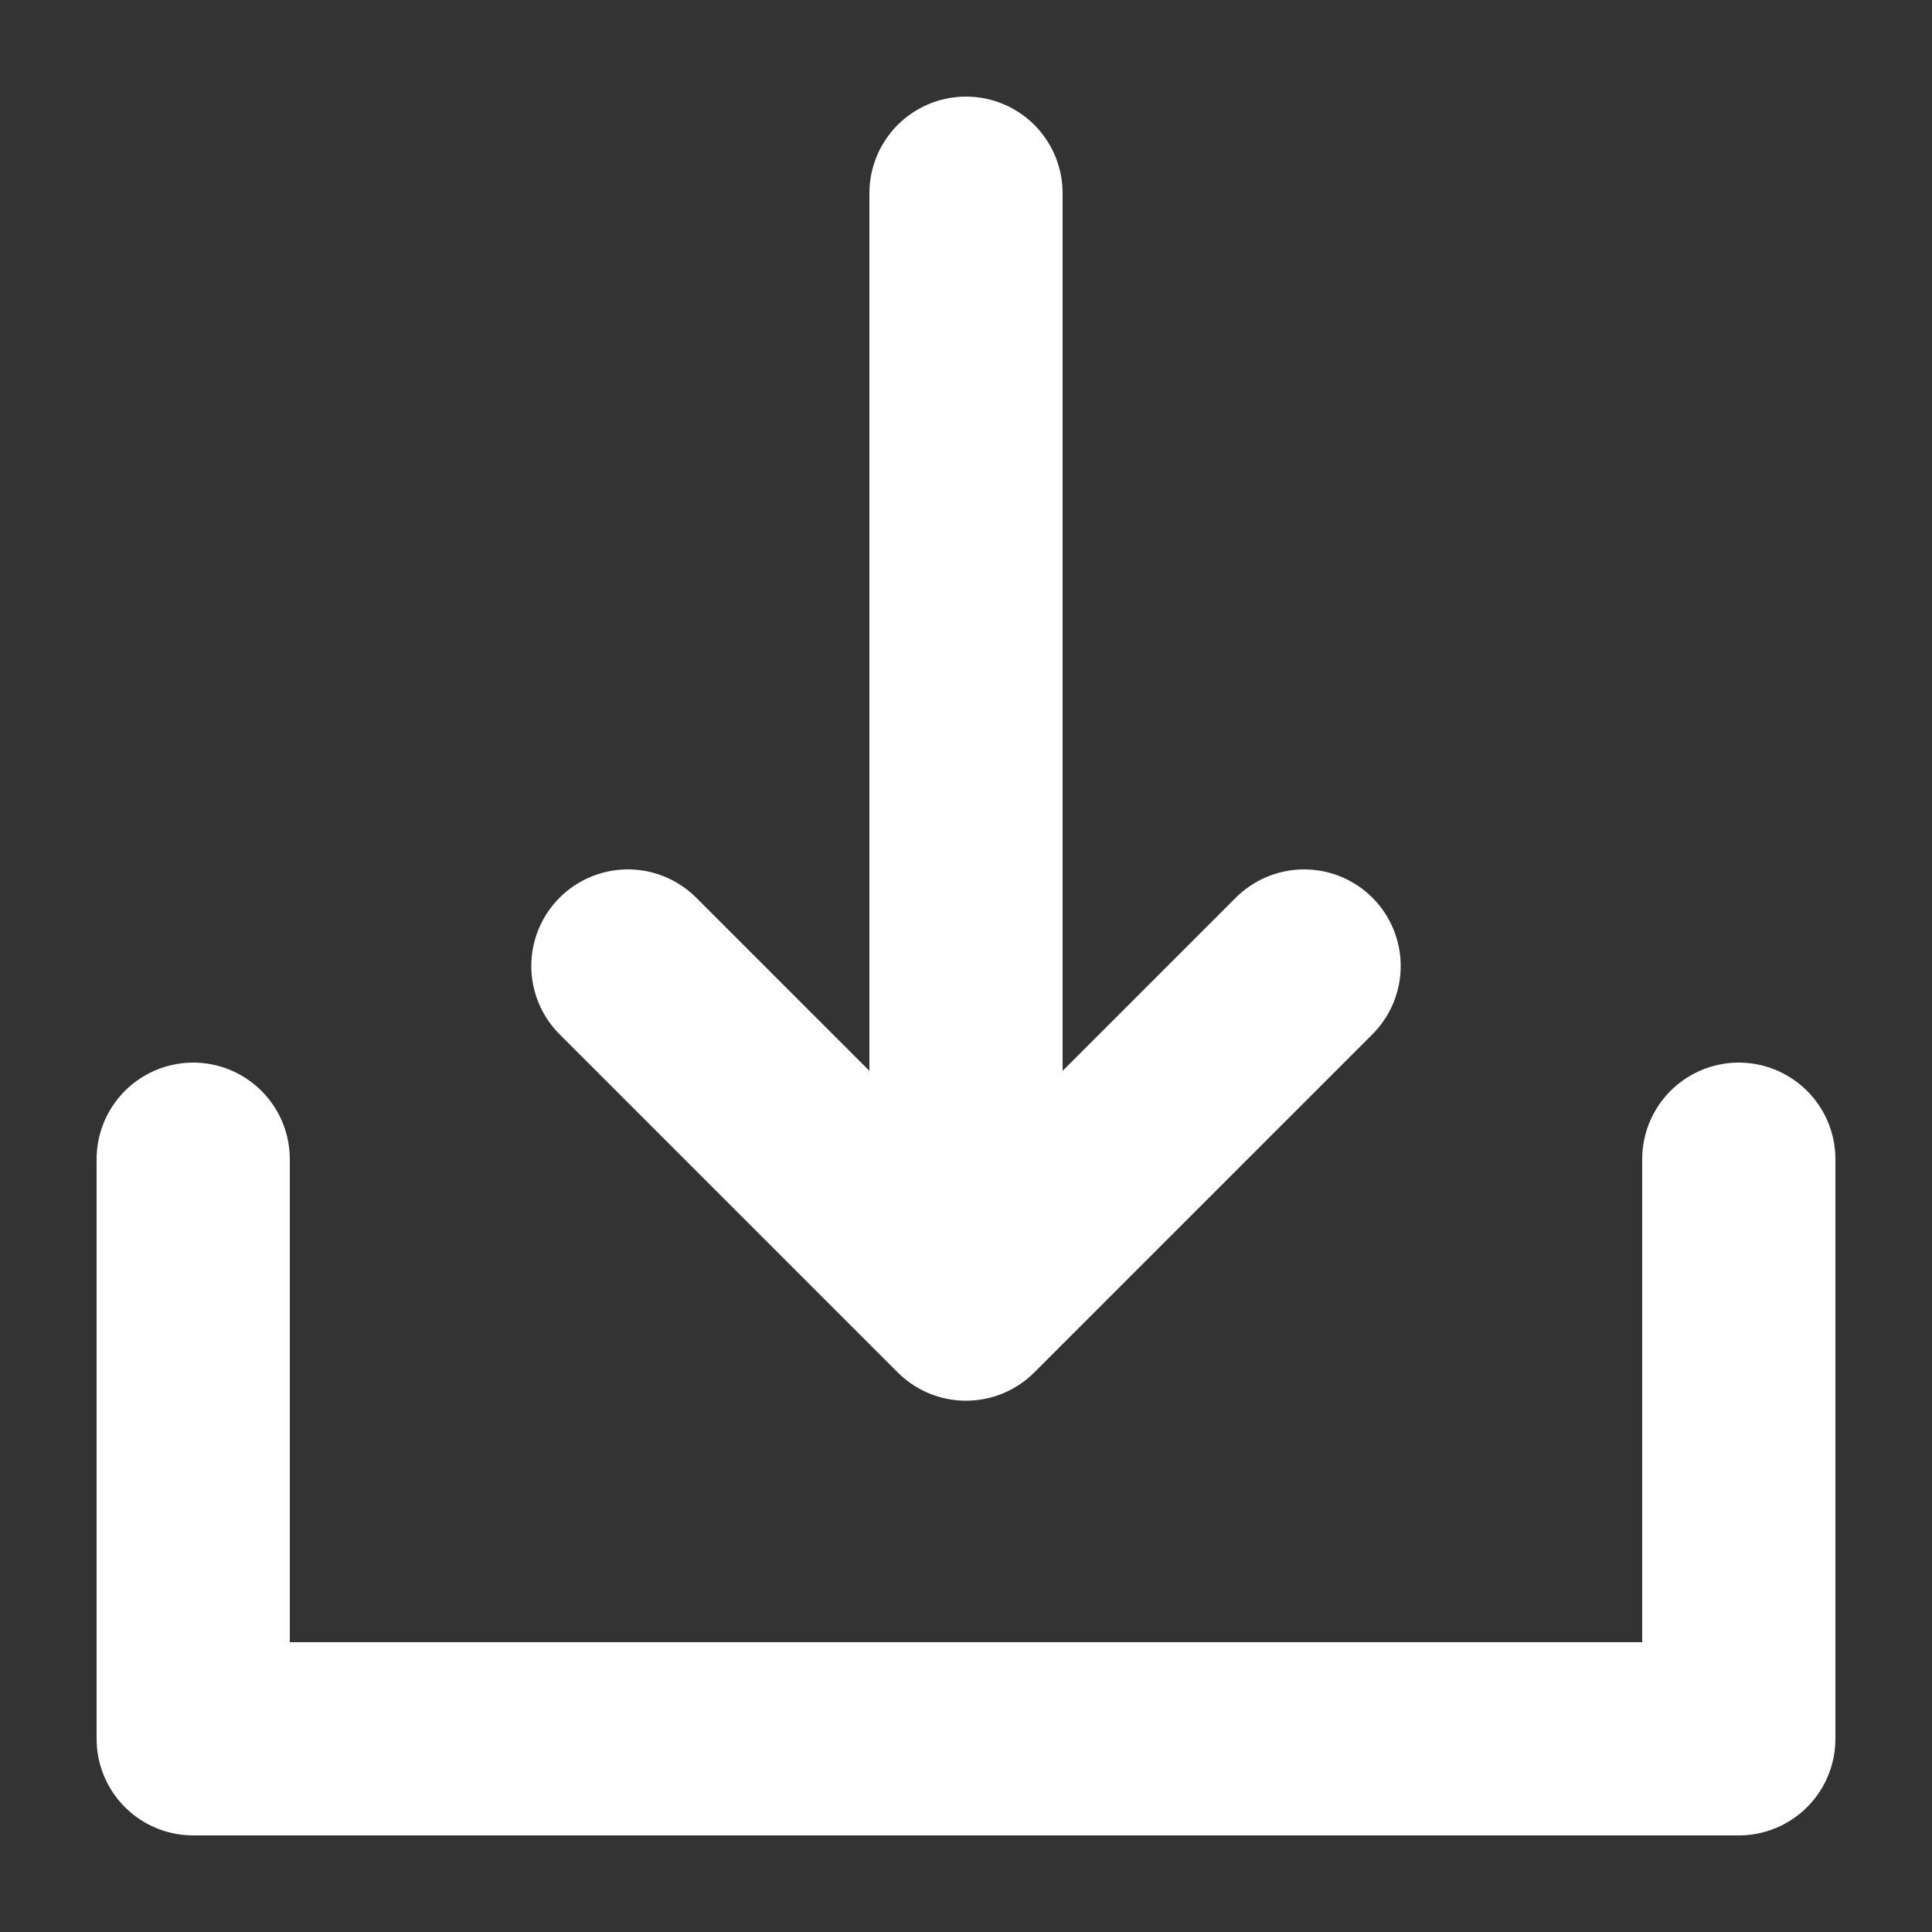 <svg width="20" height="20" viewBox="0 0 20 20" fill="none" xmlns="http://www.w3.org/2000/svg">
<rect x="0" y="0" width="20" height="20" fill="#333333" stroke="none"/>
<path d="M10 2V13.5M10 13.5L13.5 10M10 13.5L6.5 10" stroke="white" stroke-width="2" stroke-linecap="round" stroke-linejoin="round"/>
<path d="M2 12V18H18V12" stroke="white" stroke-width="2" stroke-linecap="round" stroke-linejoin="round"/>
</svg>
